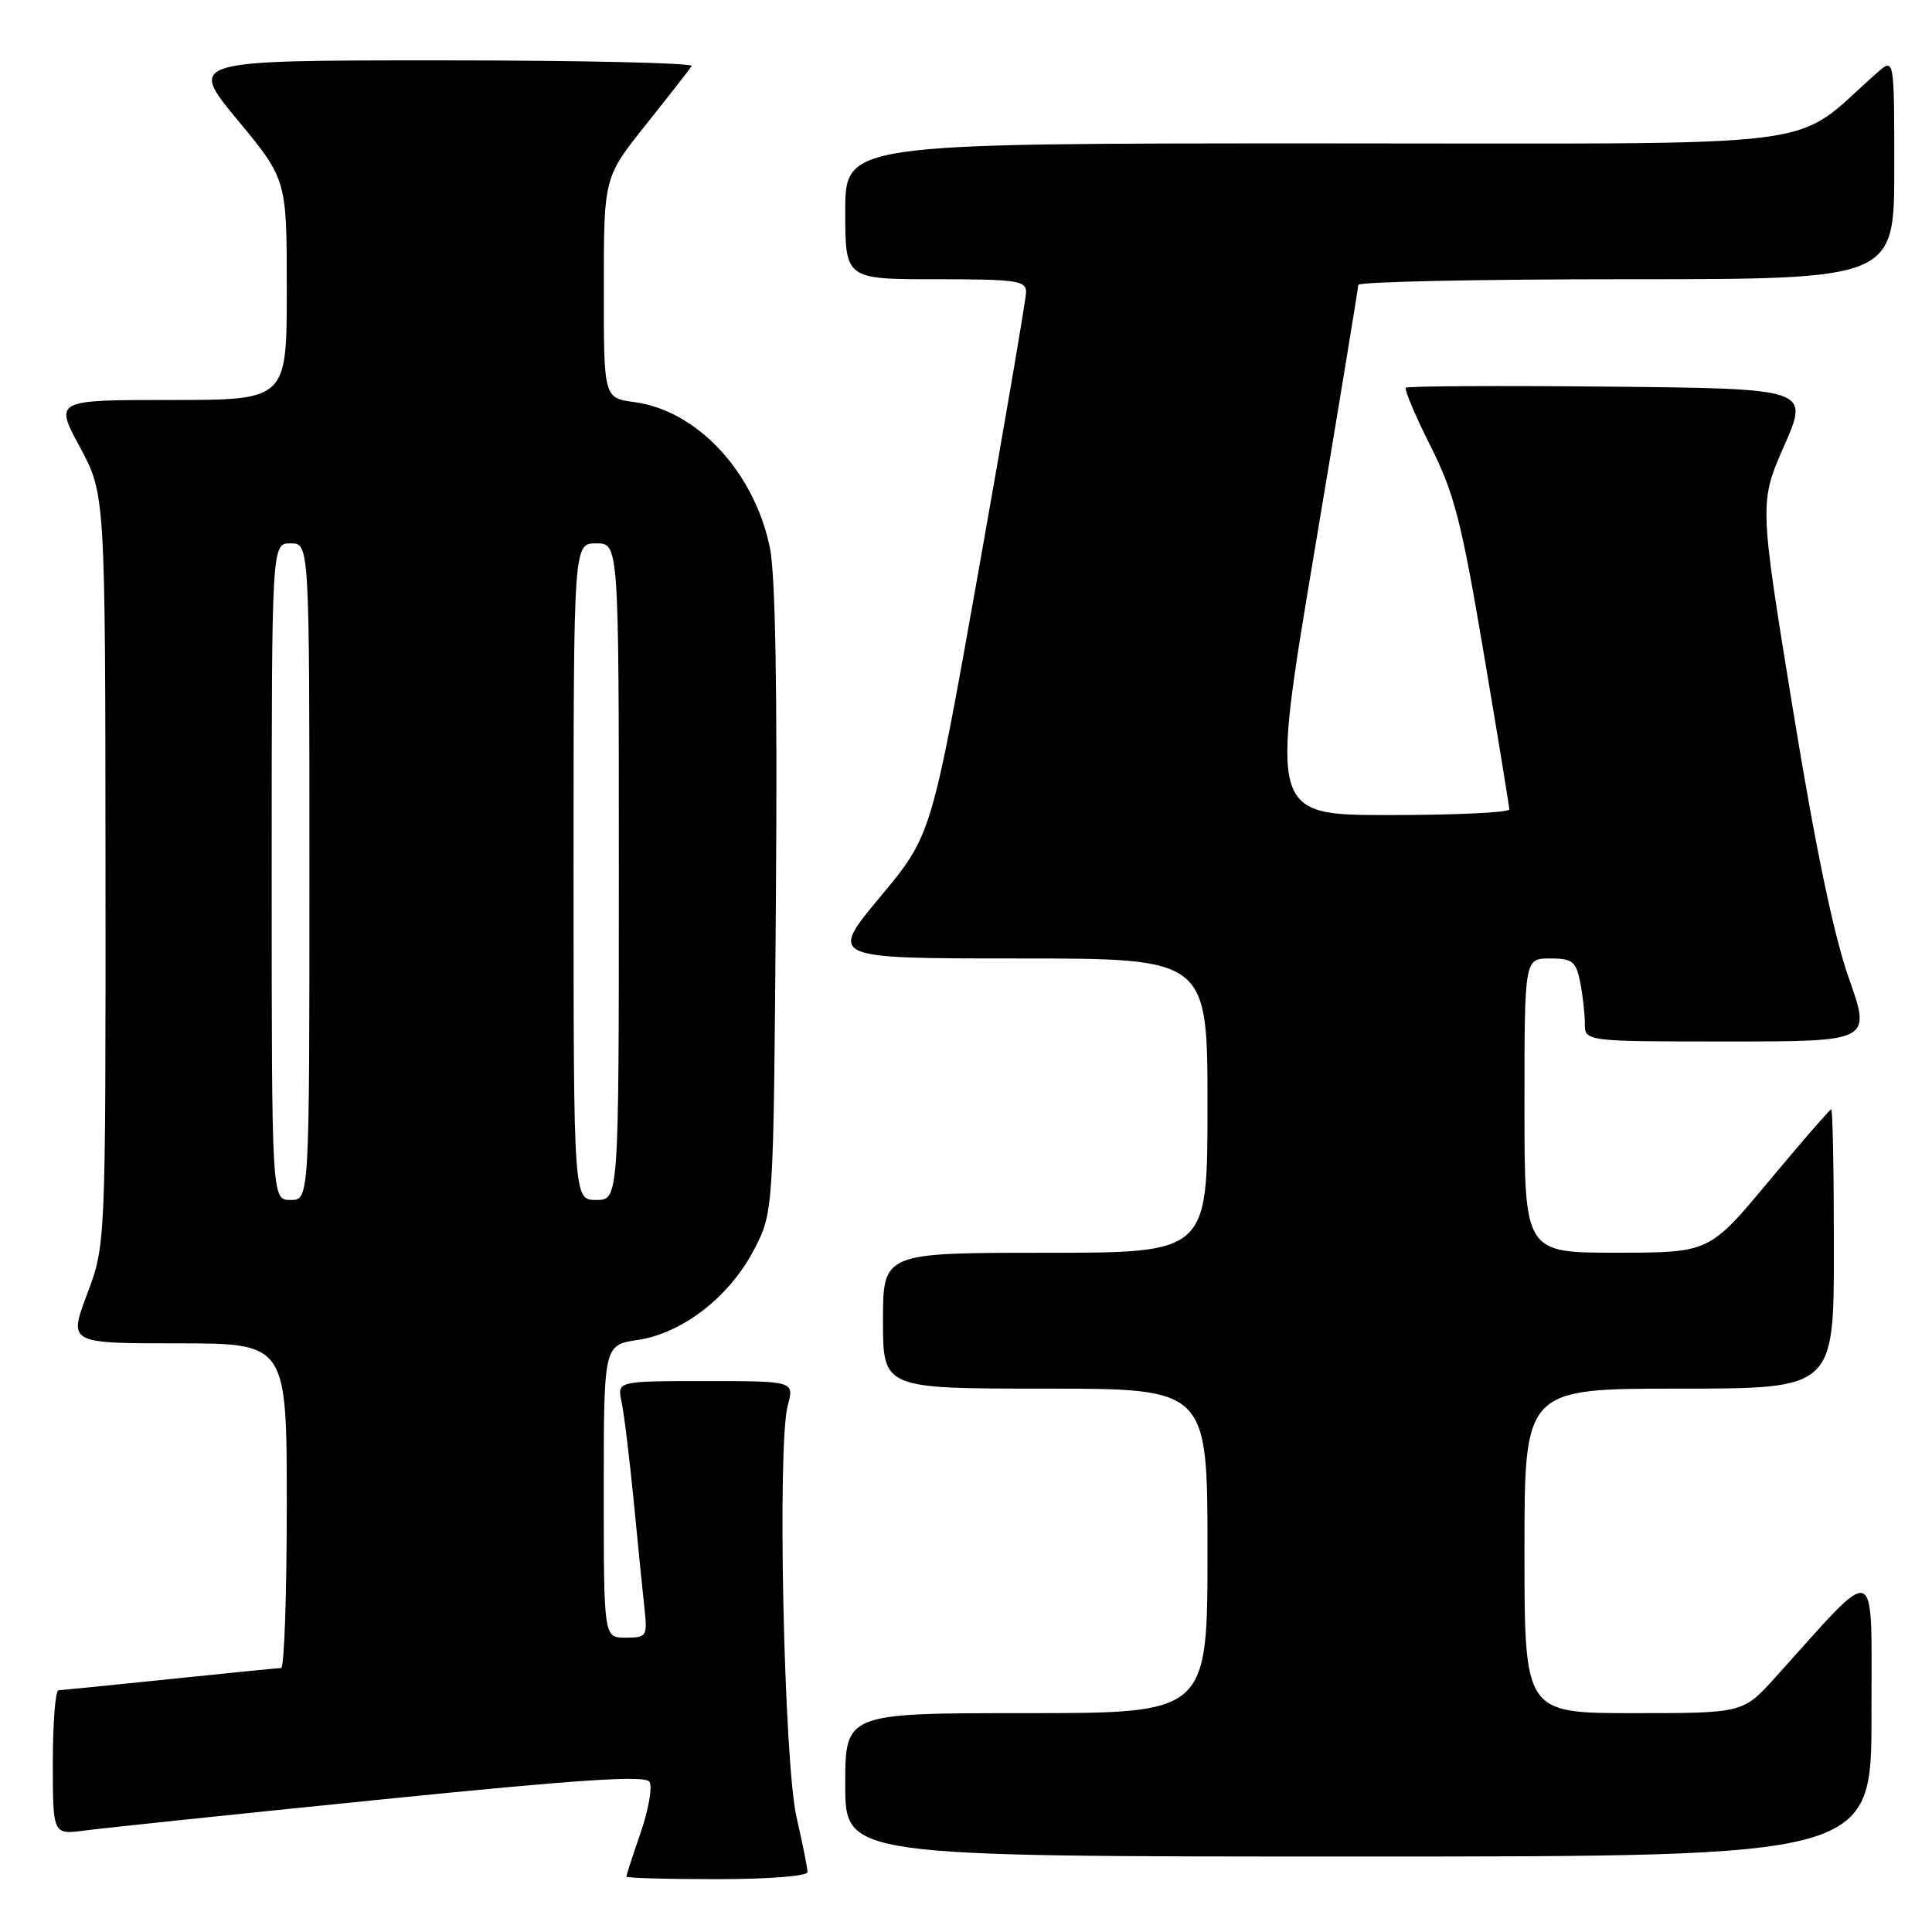 <?xml version="1.0" encoding="UTF-8" standalone="no"?>
<!DOCTYPE svg PUBLIC "-//W3C//DTD SVG 1.1//EN" "http://www.w3.org/Graphics/SVG/1.1/DTD/svg11.dtd" >
<svg xmlns="http://www.w3.org/2000/svg" xmlns:xlink="http://www.w3.org/1999/xlink" version="1.1" viewBox="0 0 256 256">
 <g >
 <path fill="currentColor"
d=" M 107.00 248.06 C 107.00 247.55 106.35 244.28 105.55 240.81 C 103.87 233.50 102.97 191.48 104.38 186.25 C 105.25 183.00 105.25 183.00 93.51 183.00 C 81.77 183.00 81.77 183.00 82.36 185.75 C 82.69 187.26 83.41 193.22 83.98 199.00 C 84.54 204.78 85.18 211.19 85.41 213.25 C 85.79 216.82 85.67 217.00 82.90 217.00 C 80.00 217.00 80.00 217.00 80.00 197.61 C 80.00 178.23 80.00 178.23 84.50 177.55 C 90.47 176.66 96.72 171.78 99.95 165.52 C 102.50 160.56 102.50 160.56 102.81 119.23 C 103.02 91.60 102.75 76.13 102.01 72.54 C 99.92 62.50 92.37 54.40 84.06 53.28 C 80.00 52.74 80.00 52.74 80.01 38.12 C 80.01 23.50 80.01 23.50 85.60 16.50 C 88.67 12.65 91.40 9.16 91.65 8.75 C 91.91 8.34 77.00 8.00 58.53 8.00 C 24.94 8.00 24.94 8.00 31.47 15.89 C 38.00 23.78 38.00 23.78 38.00 38.39 C 38.00 53.00 38.00 53.00 22.61 53.00 C 7.22 53.00 7.22 53.00 10.59 59.25 C 13.95 65.50 13.95 65.50 13.98 115.23 C 14.00 164.95 14.00 164.95 11.54 171.48 C 9.09 178.00 9.09 178.00 23.54 178.00 C 38.00 178.00 38.00 178.00 38.00 199.50 C 38.00 211.32 37.66 221.01 37.25 221.02 C 36.84 221.03 30.20 221.69 22.50 222.49 C 14.80 223.29 8.16 223.95 7.75 223.97 C 7.34 223.99 7.00 228.30 7.00 233.56 C 7.00 243.12 7.00 243.12 11.25 242.55 C 13.59 242.24 31.21 240.39 50.42 238.45 C 76.82 235.78 85.51 235.21 86.06 236.10 C 86.47 236.75 85.94 239.77 84.90 242.80 C 83.85 245.83 83.00 248.47 83.00 248.66 C 83.00 248.85 88.40 249.00 95.00 249.00 C 101.80 249.00 107.00 248.59 107.00 248.06 Z  M 247.98 227.25 C 247.95 206.34 249.18 206.82 235.23 222.27 C 230.96 227.00 230.96 227.00 216.48 227.00 C 202.00 227.00 202.00 227.00 202.00 205.50 C 202.00 184.00 202.00 184.00 222.50 184.00 C 243.00 184.00 243.00 184.00 243.00 165.50 C 243.00 155.32 242.84 147.00 242.65 147.00 C 242.46 147.00 238.75 151.27 234.40 156.49 C 226.50 165.98 226.50 165.98 214.25 165.99 C 202.00 166.00 202.00 166.00 202.00 146.50 C 202.00 127.00 202.00 127.00 205.38 127.00 C 208.35 127.00 208.82 127.37 209.38 130.12 C 209.72 131.84 210.00 134.32 210.00 135.62 C 210.00 138.00 210.00 138.00 228.97 138.00 C 247.94 138.00 247.94 138.00 244.97 129.58 C 242.97 123.90 240.55 112.28 237.55 93.88 C 233.11 66.59 233.11 66.59 236.42 59.05 C 239.73 51.50 239.73 51.50 213.22 51.23 C 198.63 51.09 186.51 51.15 186.29 51.38 C 186.06 51.61 187.52 55.07 189.53 59.06 C 192.69 65.34 193.65 69.06 196.58 86.42 C 198.45 97.46 199.98 106.84 199.99 107.25 C 199.99 107.66 192.87 108.00 184.16 108.00 C 168.32 108.00 168.32 108.00 174.14 73.25 C 177.35 54.14 179.97 38.16 179.98 37.75 C 179.99 37.34 195.97 37.00 215.50 37.00 C 251.00 37.00 251.00 37.00 251.00 22.33 C 251.00 7.65 251.00 7.65 248.75 9.62 C 236.91 19.99 244.69 19.00 175.00 19.00 C 112.00 19.00 112.00 19.00 112.00 28.00 C 112.00 37.00 112.00 37.00 124.00 37.00 C 134.78 37.00 136.00 37.18 135.96 38.75 C 135.93 39.71 133.10 56.29 129.67 75.59 C 123.43 110.69 123.43 110.69 116.63 118.84 C 109.83 127.00 109.83 127.00 134.91 127.00 C 160.00 127.00 160.00 127.00 160.00 146.50 C 160.00 166.00 160.00 166.00 138.50 166.00 C 117.00 166.00 117.00 166.00 117.00 175.00 C 117.00 184.00 117.00 184.00 138.50 184.00 C 160.00 184.00 160.00 184.00 160.00 205.50 C 160.00 227.00 160.00 227.00 136.00 227.00 C 112.00 227.00 112.00 227.00 112.00 236.50 C 112.00 246.00 112.00 246.00 180.00 246.00 C 248.00 246.00 248.00 246.00 247.98 227.25 Z  M 36.00 115.50 C 36.00 72.00 36.00 72.00 38.50 72.00 C 41.00 72.00 41.00 72.00 41.00 115.50 C 41.00 159.00 41.00 159.00 38.50 159.00 C 36.00 159.00 36.00 159.00 36.00 115.50 Z  M 76.00 115.50 C 76.00 72.00 76.00 72.00 79.00 72.00 C 82.00 72.00 82.00 72.00 82.00 115.50 C 82.00 159.00 82.00 159.00 79.00 159.00 C 76.00 159.00 76.00 159.00 76.00 115.50 Z "/>
</g>
</svg>